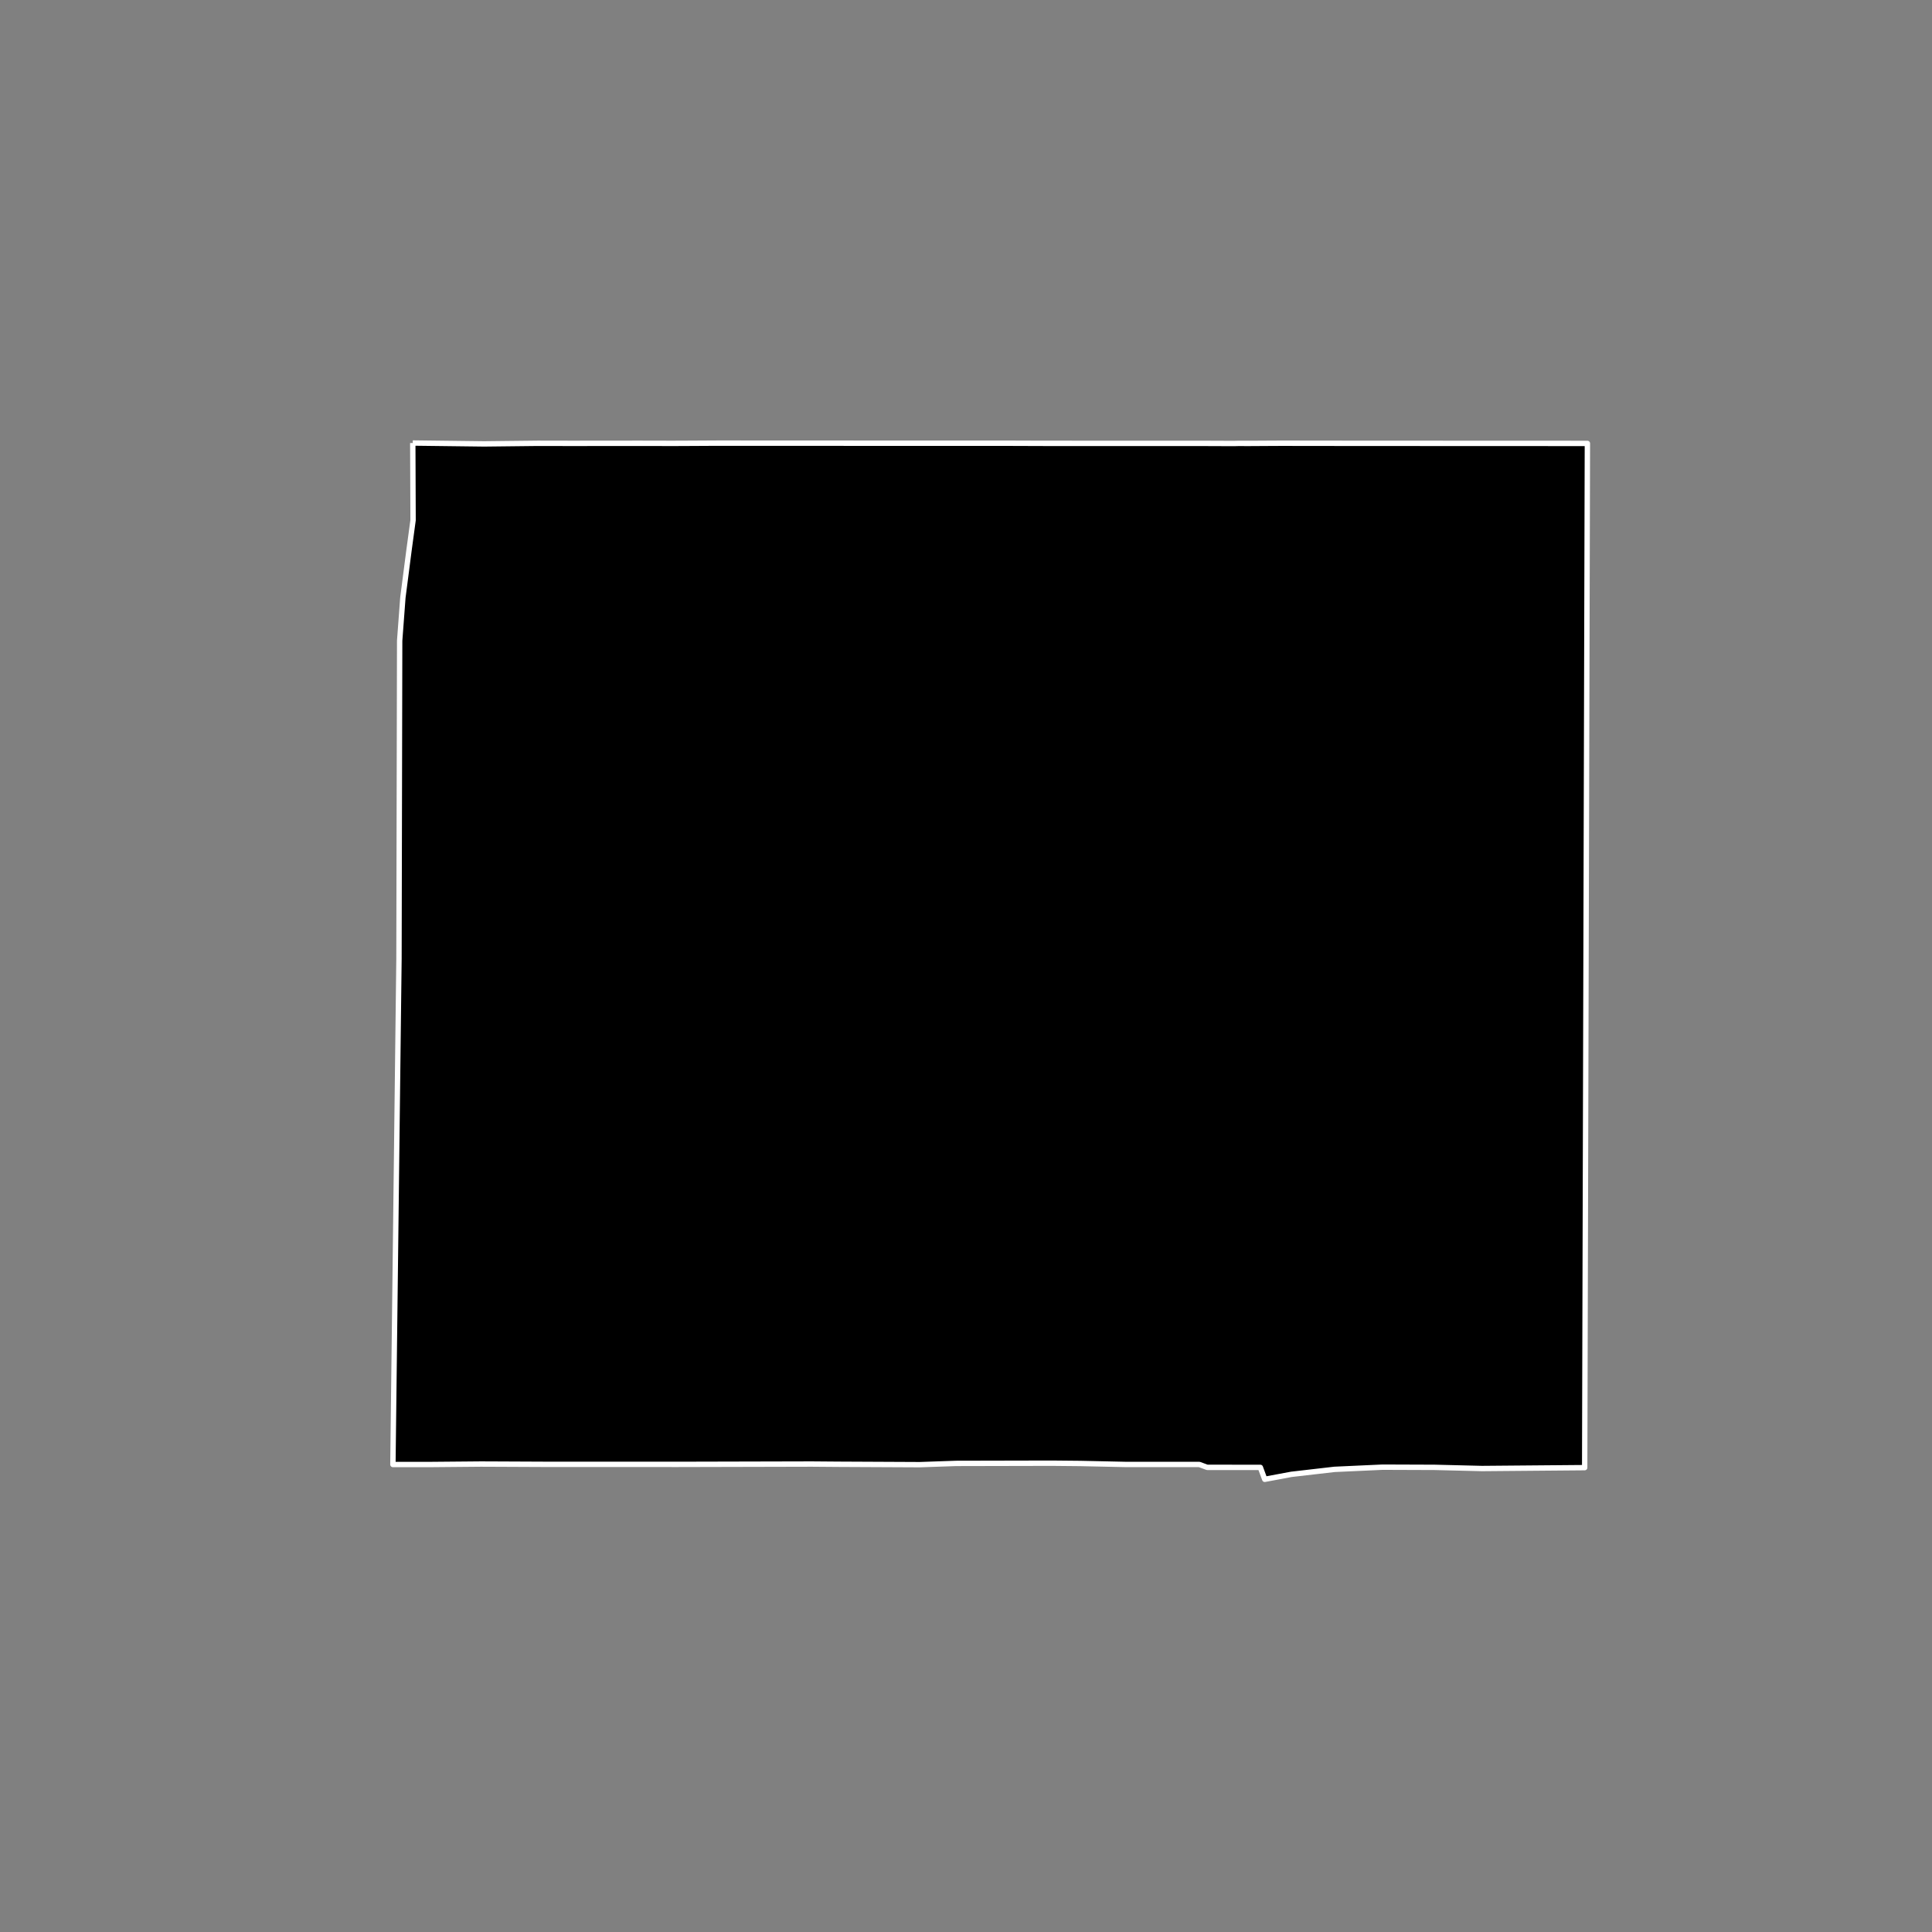 <?xml version="1.0" encoding="utf-8" standalone="no"?>
<!DOCTYPE svg PUBLIC "-//W3C//DTD SVG 1.1//EN"
  "http://www.w3.org/Graphics/SVG/1.1/DTD/svg11.dtd">
<!-- Created with matplotlib (https://matplotlib.org/) -->
<svg height="720pt" version="1.1" viewBox="0 0 720 720" width="720pt" xmlns="http://www.w3.org/2000/svg" xmlns:xlink="http://www.w3.org/1999/xlink">
 <rect x="0" y="0" width="720" height="720" fill="#808080" stroke="none"/>
 <defs>
  <style type="text/css">*{stroke-linecap:butt;stroke-linejoin:round;}</style>
 </defs>
 <g id="figure_1">
  <g id="patch_1">
   <path d="M 0 720 
L 720 720 
L 720 0 
L 0 0 
z
" style="fill:none;"/>
  </g>
  <g id="axes_1">
   <g id="patch_2">
    <path clip-path="url(#paa08dcdf33)" d="M 153.83 165.103 
L 180.411 165.429 
L 200.386 165.206 
L 213.415 165.231 
L 226.194 165.214 
L 238.603 165.206 
L 250.522 165.232 
L 254.662 165.217 
L 267.249 165.149 
L 279.306 165.151 
L 291.408 165.154 
L 297.558 165.155 
L 302.938 165.156 
L 321.111 165.173 
L 333.505 165.173 
L 352.653 165.173 
L 373.679 165.173 
L 388.786 165.224 
L 400.457 165.228 
L 412.125 165.228 
L 424.202 165.232 
L 436.273 165.235 
L 448.658 165.237 
L 459.769 165.28 
L 461.416 165.239 
L 465.578 165.247 
L 473.088 165.202 
L 477.476 165.18 
L 504.967 165.214 
L 591.576 165.249 
L 590.565 546.948 
L 552.29 547.275 
L 534.689 546.842 
L 515.229 546.771 
L 497.326 547.59 
L 481.248 549.446 
L 471.333 551.297 
L 469.695 546.85 
L 449.883 546.843 
L 446.959 545.767 
L 419.484 545.759 
L 402.679 545.395 
L 391.935 545.292 
L 356.293 545.368 
L 342.76 545.837 
L 312.509 545.69 
L 302.471 545.61 
L 252.871 545.73 
L 214.341 545.727 
L 205.283 545.727 
L 184.07 545.631 
L 179.238 545.611 
L 159.485 545.786 
L 146.424 545.778 
L 148.688 357.248 
L 148.838 287.465 
L 148.942 238.762 
L 150.146 222.667 
L 152.422 205.084 
L 153.94 193.857 
L 153.83 165.103 
" style="stroke:#ffffff;stroke-linejoin:miter;stroke-width:2;"/>
   </g>
  </g>
 </g>
 <defs>
  <clipPath id="paa08dcdf33">
   <rect height="543.6" width="558" x="90" y="86.4"/>
  </clipPath>
 </defs>
</svg>
